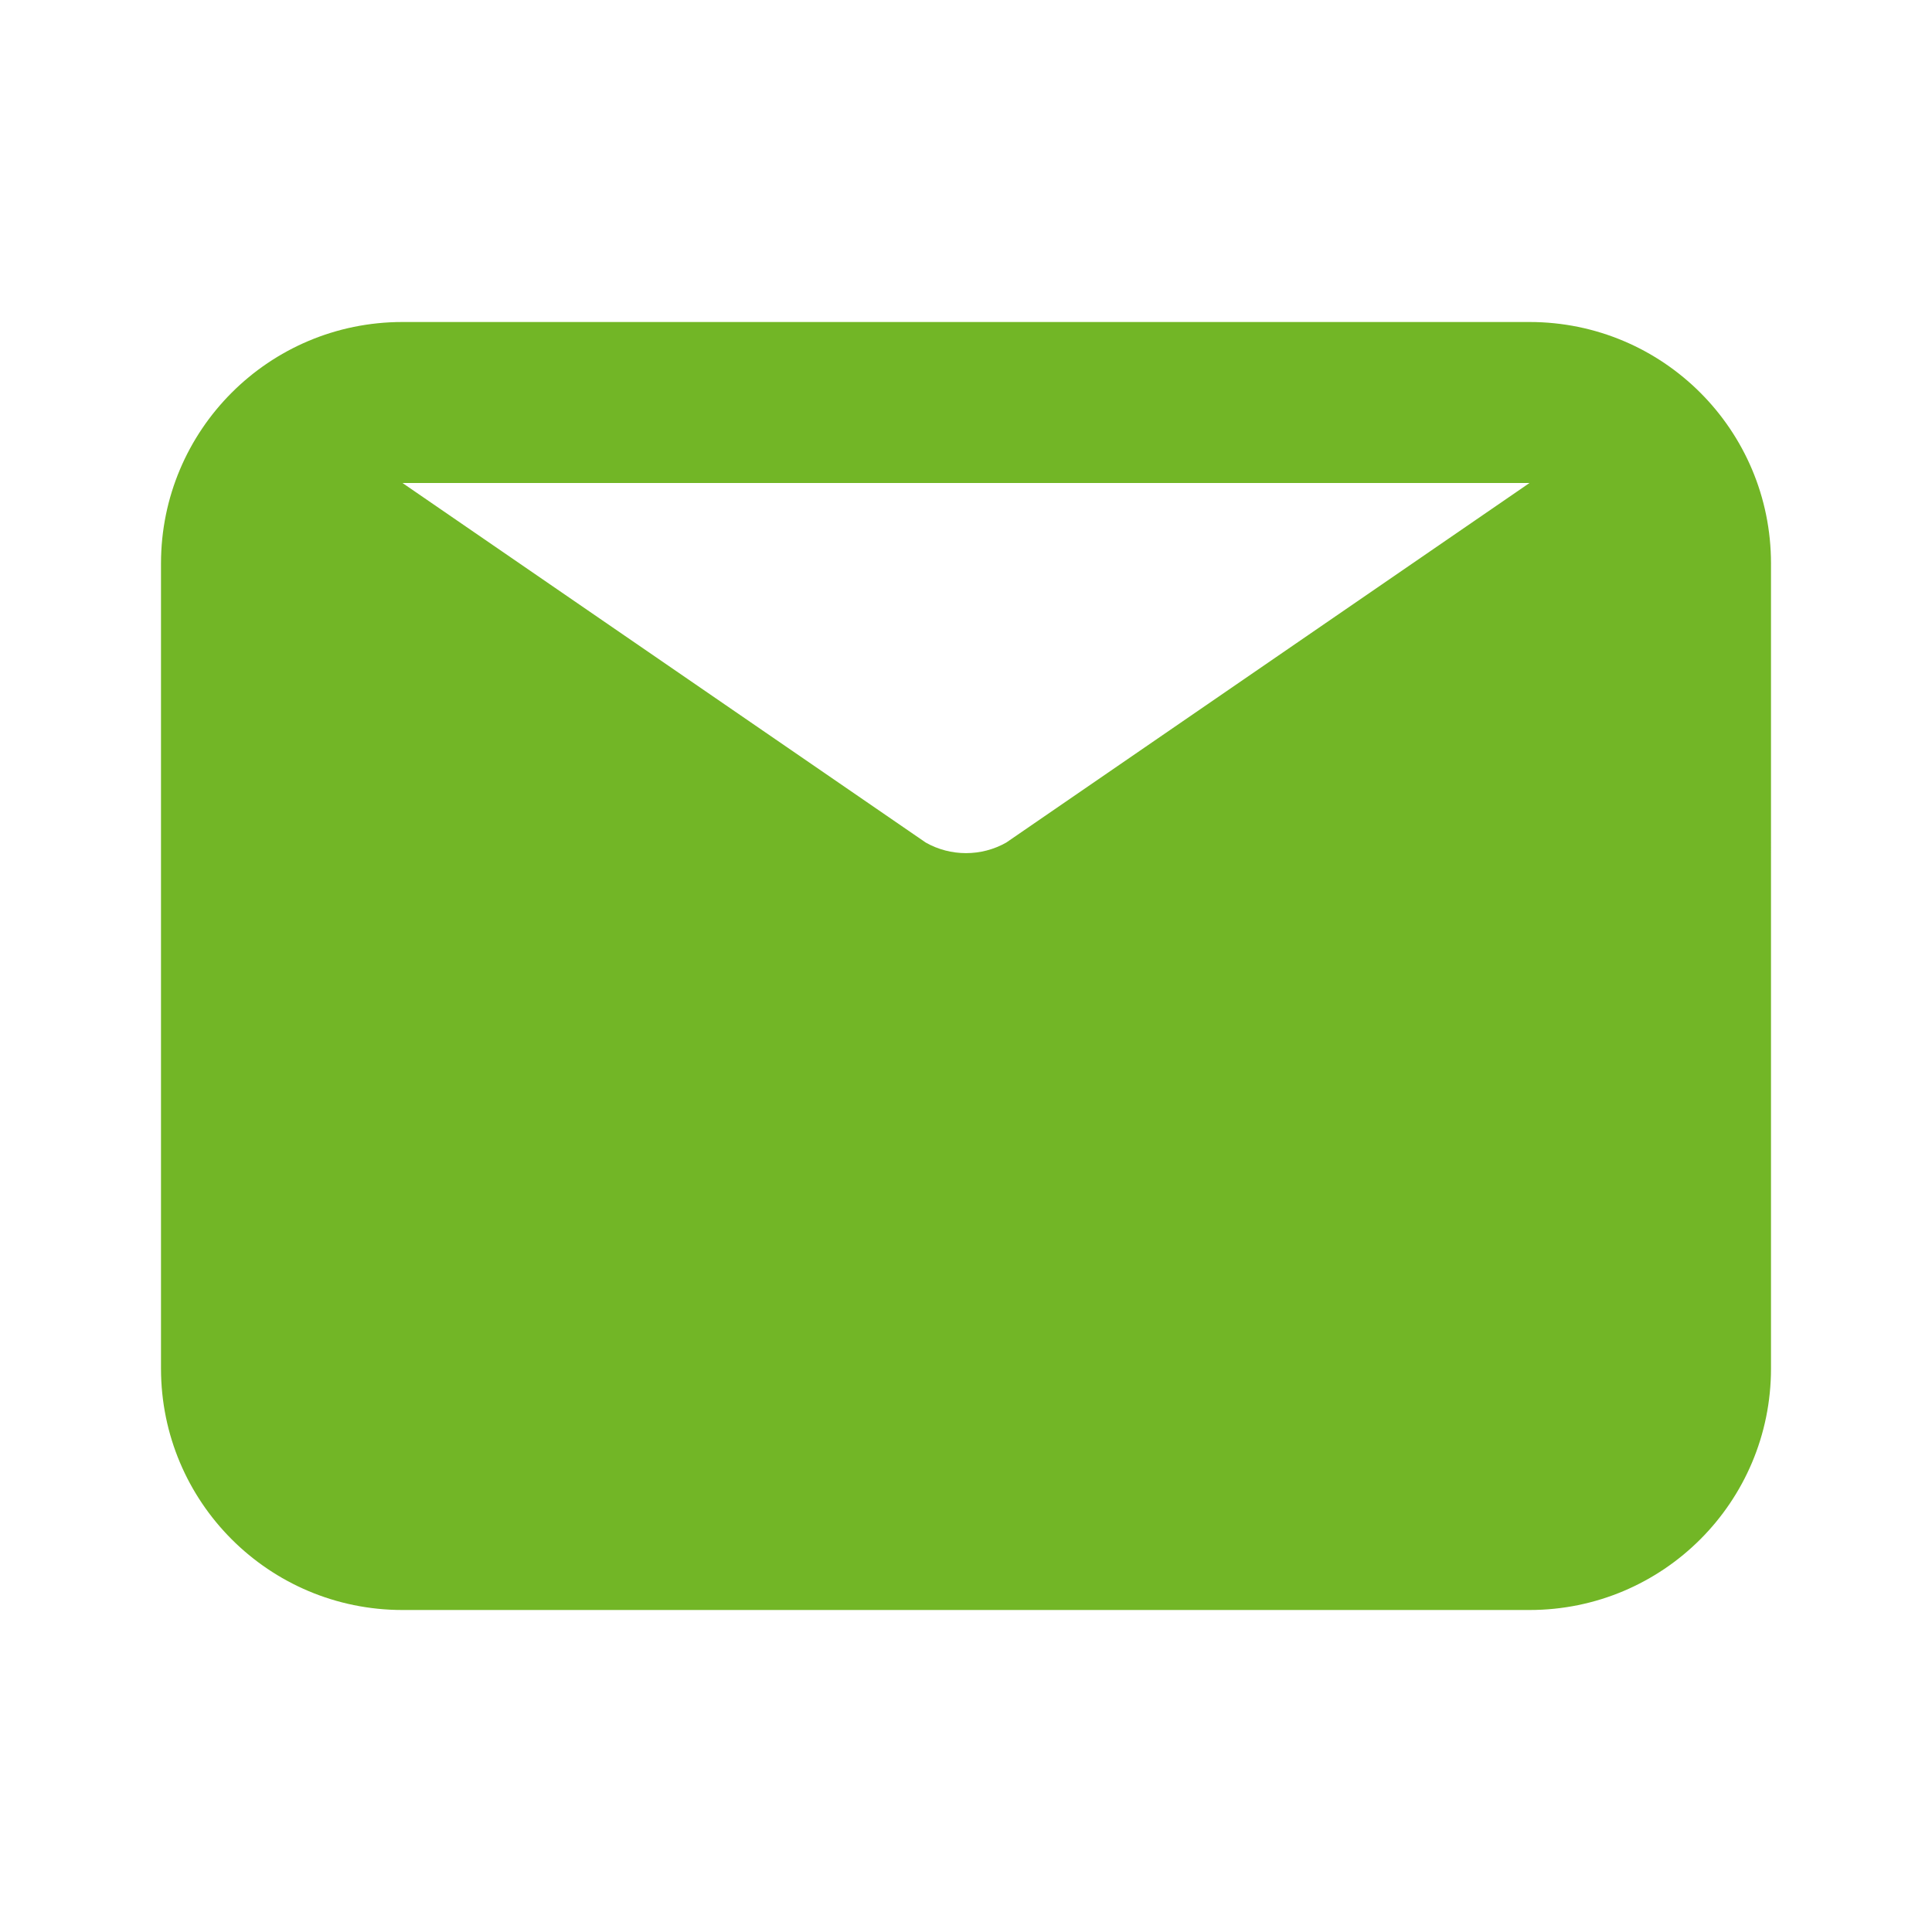 <?xml version="1.0" encoding="utf-8"?>
<!-- Generator: Adobe Illustrator 24.2.1, SVG Export Plug-In . SVG Version: 6.00 Build 0)  -->
<svg version="1.1" id="SvgjsSvg1086" xmlns:svgjs="http://svgjs.com/svgjs"
	 xmlns="http://www.w3.org/2000/svg" xmlns:xlink="http://www.w3.org/1999/xlink" x="0px" y="0px" viewBox="0 0 288 288"
	 style="enable-background:new 0 0 288 288;" xml:space="preserve">
<style type="text/css">
	.st0{fill:#72B626;fill-opacity:0;}
	.st1{fill:#72B626;}
</style>
<g id="SvgjsG1088">
	<g>
		<g>
			<rect class="st0" width="288" height="288"/>
			<path class="st1" d="M228,48H60c-19.9,0-36,16.1-36,36v120c0,19.9,16.1,36,36,36h168c19.9,0,36-16.1,36-36V84
				C264,64.1,247.9,48,228,48z M228,72l-78,53.6c-3.7,2.1-8.3,2.1-12,0L60,72H228z"/>
		</g>
	</g>
</g>
</svg>
